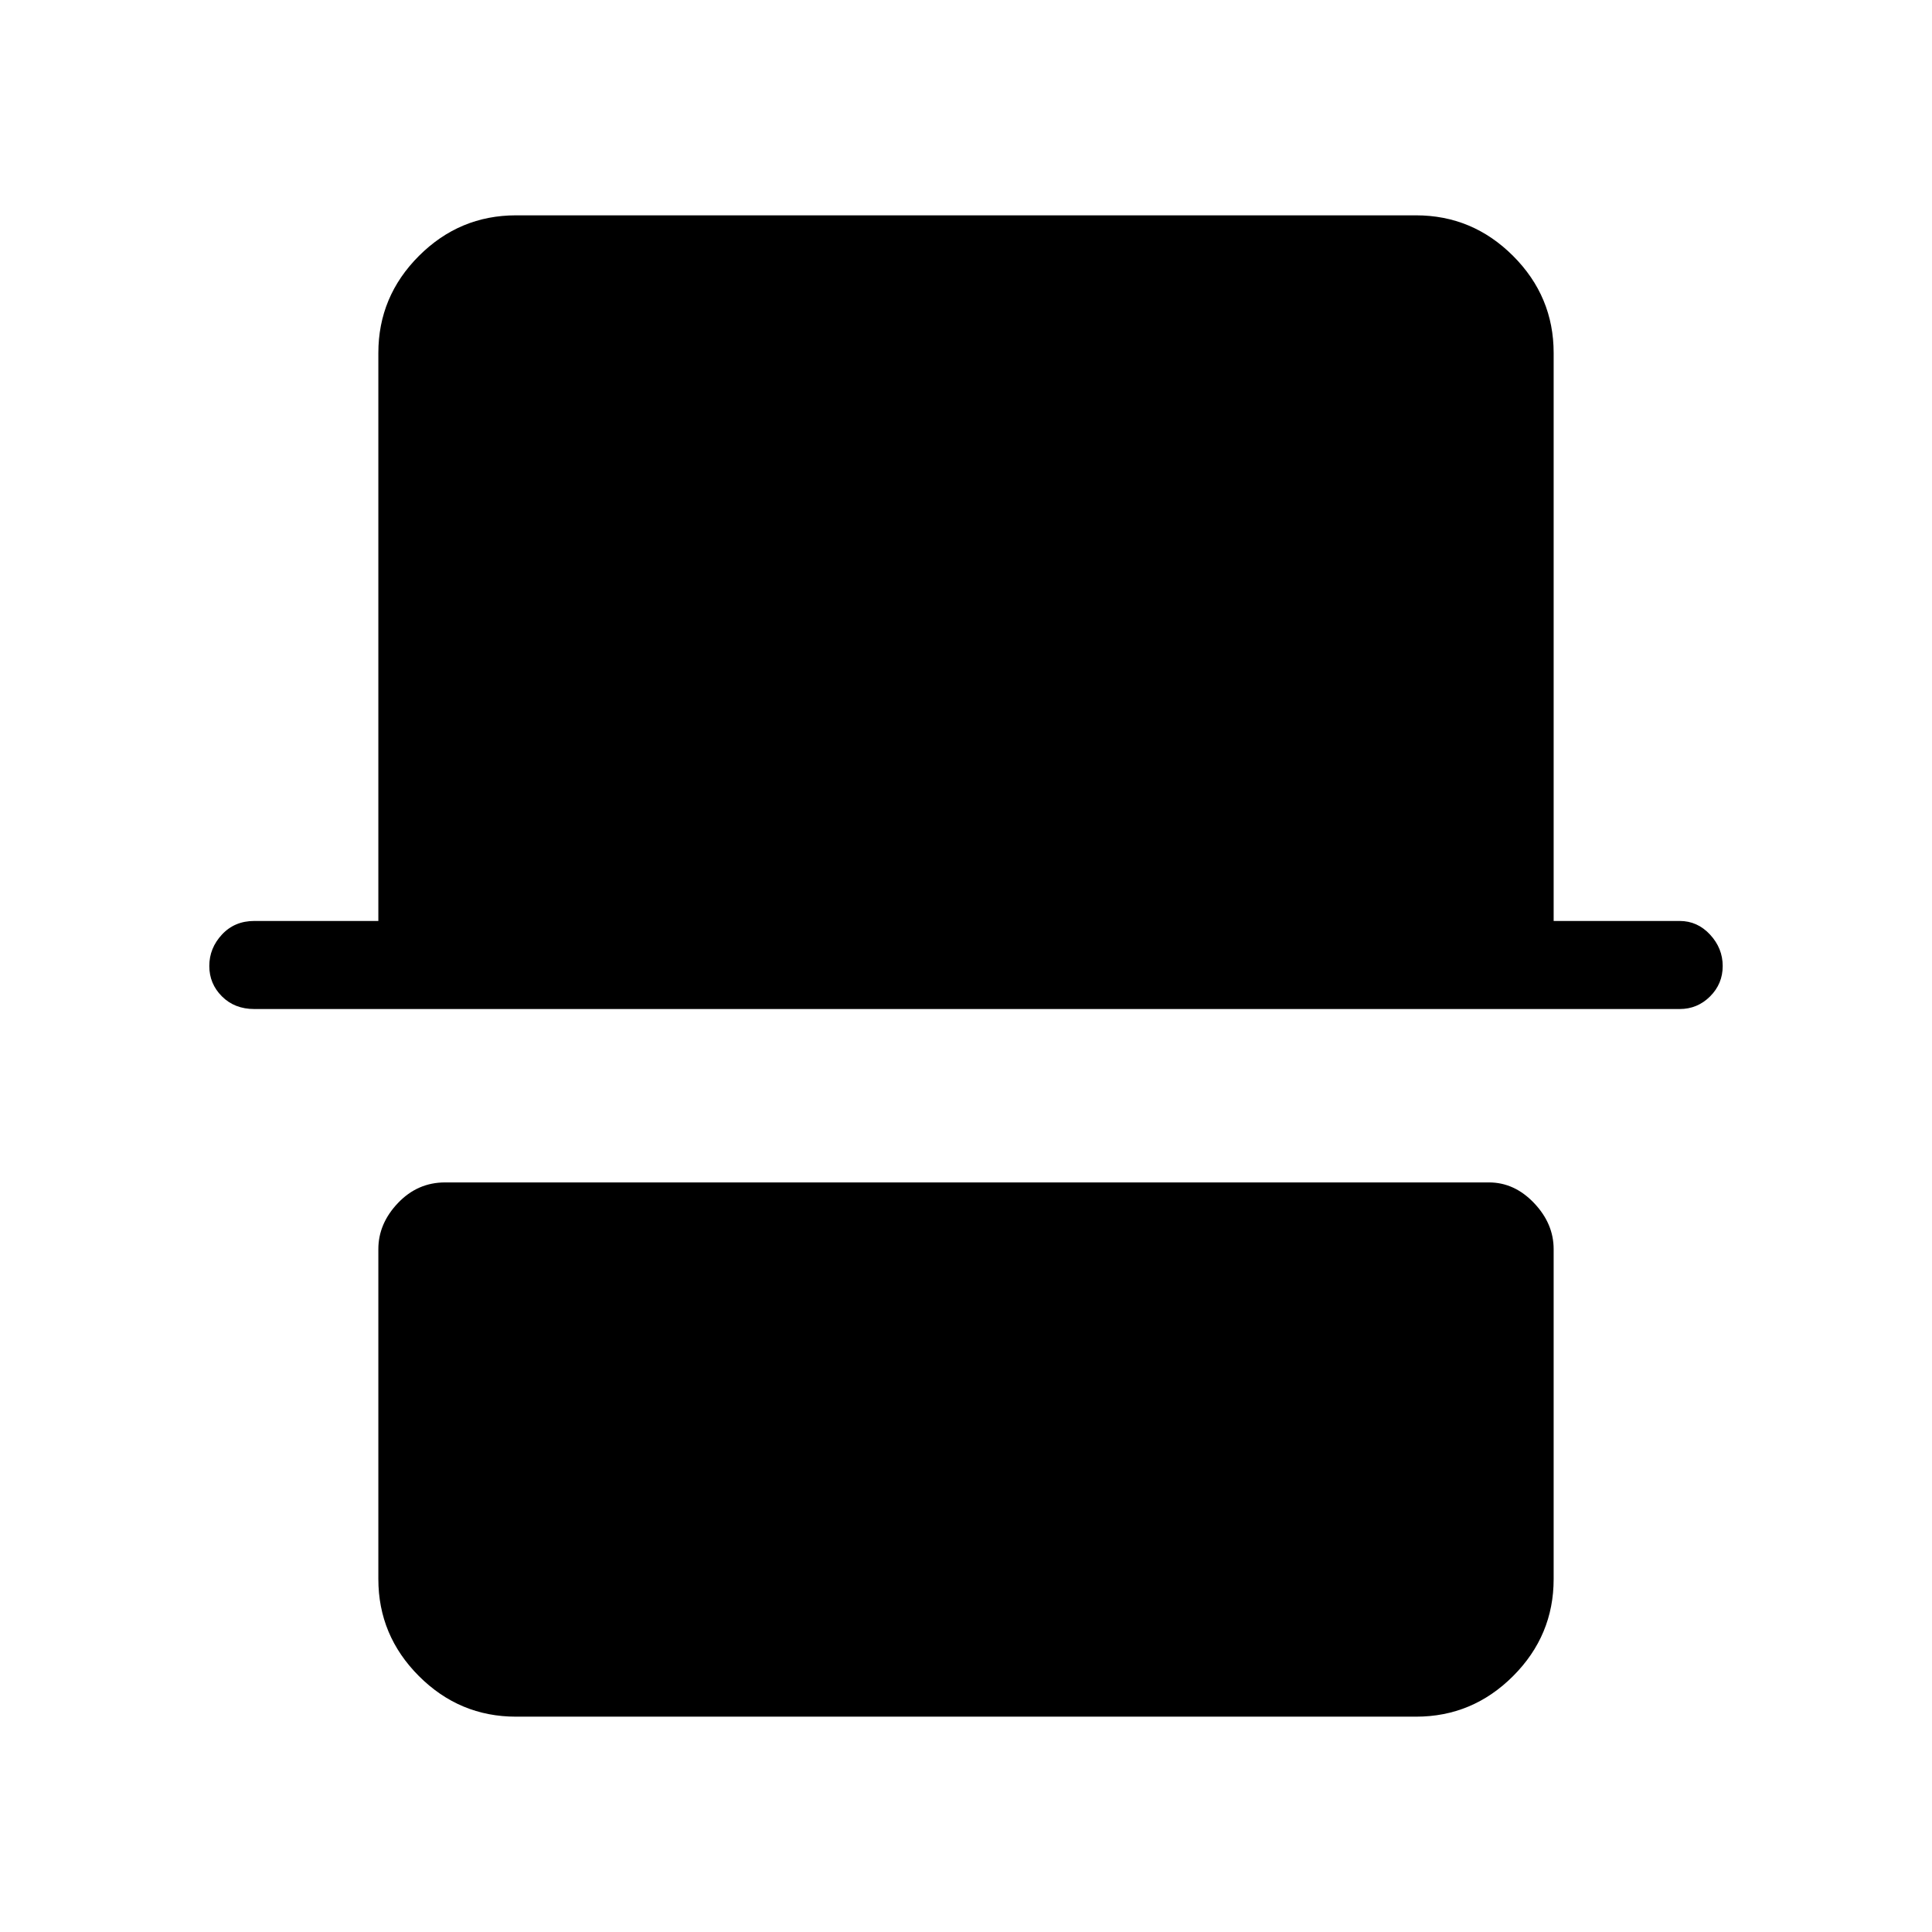 <svg xmlns="http://www.w3.org/2000/svg" height="48" viewBox="0 -960 960 960" width="48"><path d="M256.38-107q-28.05 0-48.22-20.16Q188-147.33 188-175.38v-163.93q0-12.67 9.74-22.91t23.41-10.24h518.7q12.67 0 22.41 10.24t9.74 22.91v163.93q0 28.05-20.16 48.22Q731.67-107 703.62-107H256.38Zm-130-351.62q-9.82 0-16.1-6.28-6.28-6.28-6.28-15.11 0-8.84 6.28-15.61 6.28-6.76 16.1-6.76H188v-282.24q0-28.05 20.16-48.22Q228.33-853 256.38-853h447.24q28.05 0 48.22 20.16Q772-812.67 772-784.62v282.24h62.62q8.82 0 15.1 6.78 6.28 6.78 6.28 15.61 0 8.84-6.28 15.11-6.28 6.26-15.1 6.26H126.38Z"/></svg>